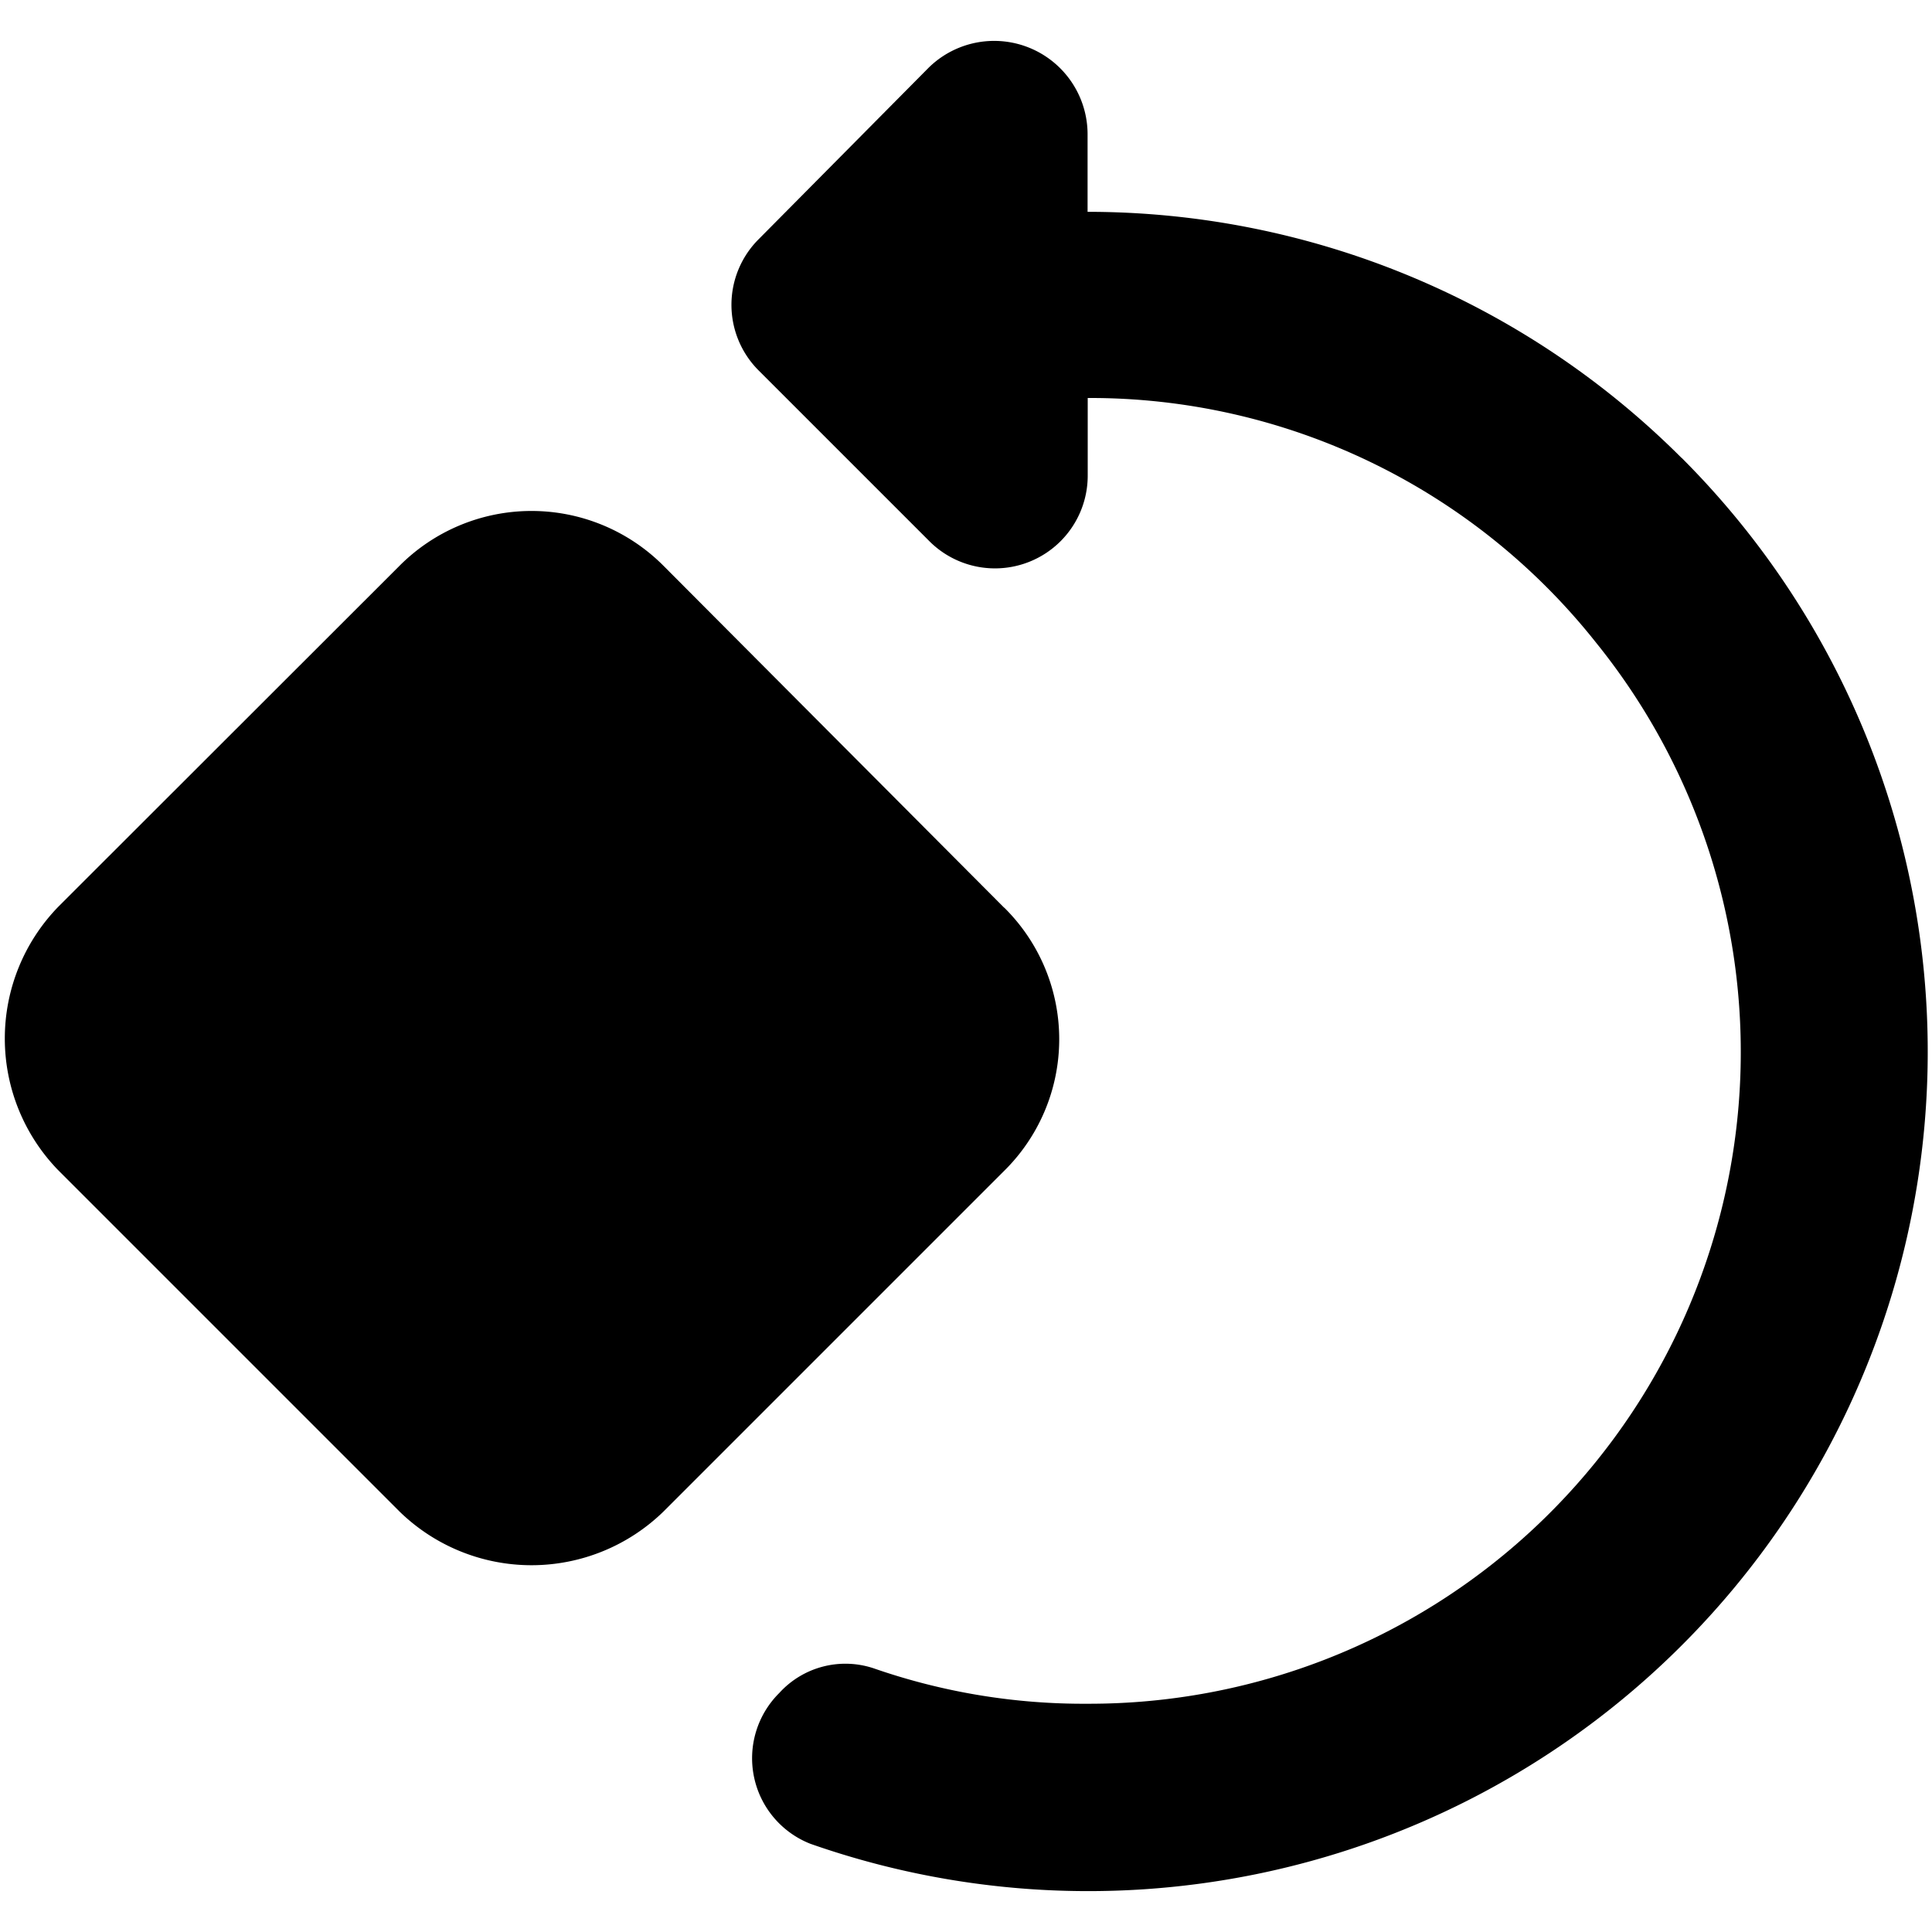 <svg data-tags="rotate,revolve,90 degree,turn,left" xmlns="http://www.w3.org/2000/svg" viewBox="0 0 14 14"><path d="M7.277 6.578L4.8 4.092a1.35 1.35 0 00-1.907.01L.426 6.567a1.37 1.37 0 000 1.917l2.467 2.467a1.37 1.37 0 001.917 0l2.467-2.467a1.34 1.34 0 000-1.907z"/><path d="M12.184 3.317a6.086 6.086 0 00-4.303-1.782V.974A.677.677 0 006.73.49L5.5 1.731a.672.672 0 000 .956l1.23 1.23a.672.672 0 001.152-.472v-.561a4.676 4.676 0 013.683 1.772 4.722 4.722 0 01-3.683 7.69 4.63 4.63 0 01-1.546-.255.647.647 0 00-.689.177.666.666 0 00.226 1.093 6.083 6.083 0 006.312-10.044z"/></svg>